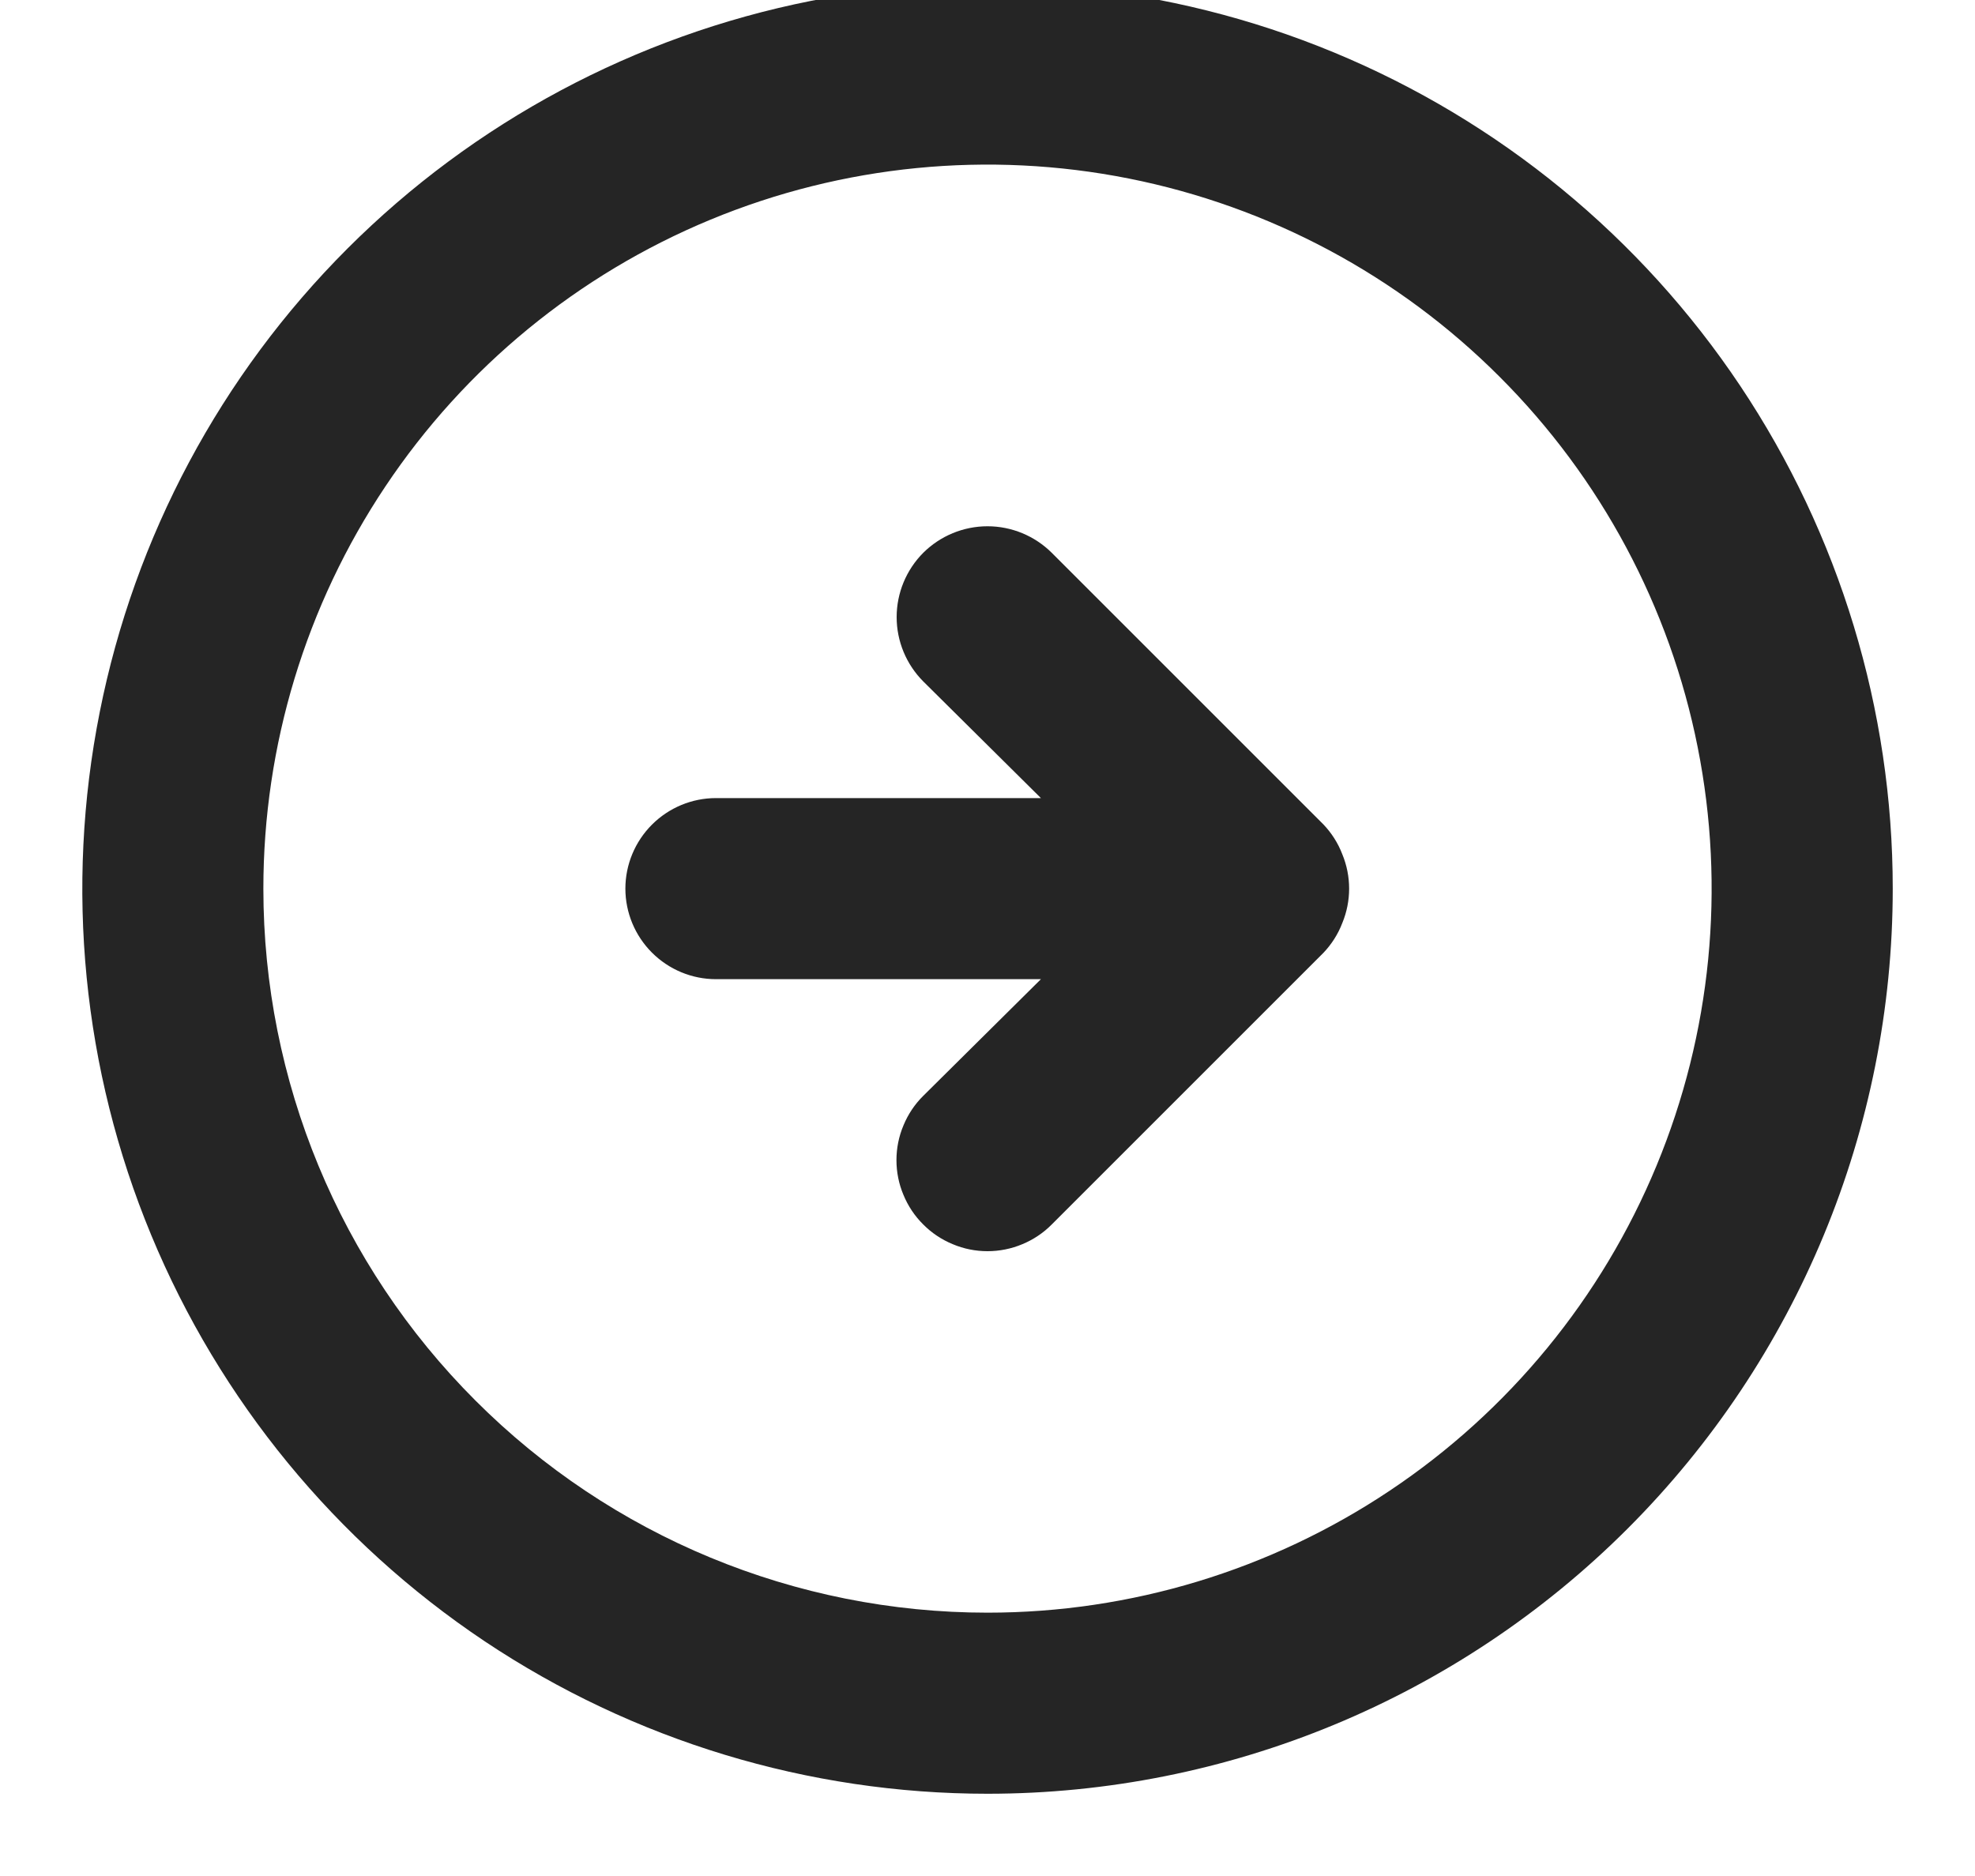 <svg width="20" height="19" viewBox="0 0 20 19" fill="none" xmlns="http://www.w3.org/2000/svg">
<path d="M13.401 9.651C13.484 9.564 13.55 9.461 13.593 9.348C13.685 9.125 13.685 8.875 13.593 8.652C13.55 8.539 13.484 8.436 13.401 8.349L10.651 5.599C10.478 5.427 10.244 5.33 10 5.33C9.756 5.33 9.522 5.427 9.349 5.599C9.177 5.772 9.08 6.006 9.08 6.25C9.08 6.494 9.177 6.728 9.349 6.901L10.541 8.083H7.25C7.007 8.083 6.774 8.18 6.602 8.352C6.43 8.524 6.333 8.757 6.333 9C6.333 9.243 6.43 9.476 6.602 9.648C6.774 9.82 7.007 9.917 7.25 9.917H10.541L9.349 11.099C9.263 11.184 9.195 11.286 9.149 11.398C9.102 11.509 9.078 11.629 9.078 11.75C9.078 11.871 9.102 11.991 9.149 12.102C9.195 12.214 9.263 12.316 9.349 12.401C9.434 12.487 9.536 12.555 9.648 12.601C9.759 12.648 9.879 12.672 10 12.672C10.121 12.672 10.241 12.648 10.353 12.601C10.464 12.555 10.566 12.487 10.651 12.401L13.401 9.651ZM19.167 9C19.167 7.187 18.629 5.415 17.622 3.907C16.615 2.4 15.183 1.225 13.508 0.531C11.833 -0.163 9.99 -0.344 8.212 0.009C6.434 0.363 4.8 1.236 3.518 2.518C2.236 3.8 1.363 5.434 1.01 7.212C0.656 8.99 0.837 10.833 1.531 12.508C2.225 14.183 3.4 15.614 4.907 16.622C6.415 17.629 8.187 18.167 10 18.167C12.431 18.167 14.763 17.201 16.482 15.482C18.201 13.763 19.167 11.431 19.167 9ZM2.667 9C2.667 7.55 3.097 6.132 3.903 4.926C4.708 3.72 5.854 2.78 7.194 2.225C8.534 1.67 10.008 1.525 11.431 1.808C12.853 2.091 14.16 2.789 15.185 3.815C16.211 4.84 16.91 6.147 17.192 7.569C17.475 8.992 17.33 10.466 16.775 11.806C16.22 13.146 15.28 14.292 14.074 15.097C12.868 15.903 11.45 16.333 10 16.333C8.055 16.333 6.19 15.561 4.815 14.185C3.439 12.81 2.667 10.945 2.667 9Z" fill="#252525"/>
</svg>
